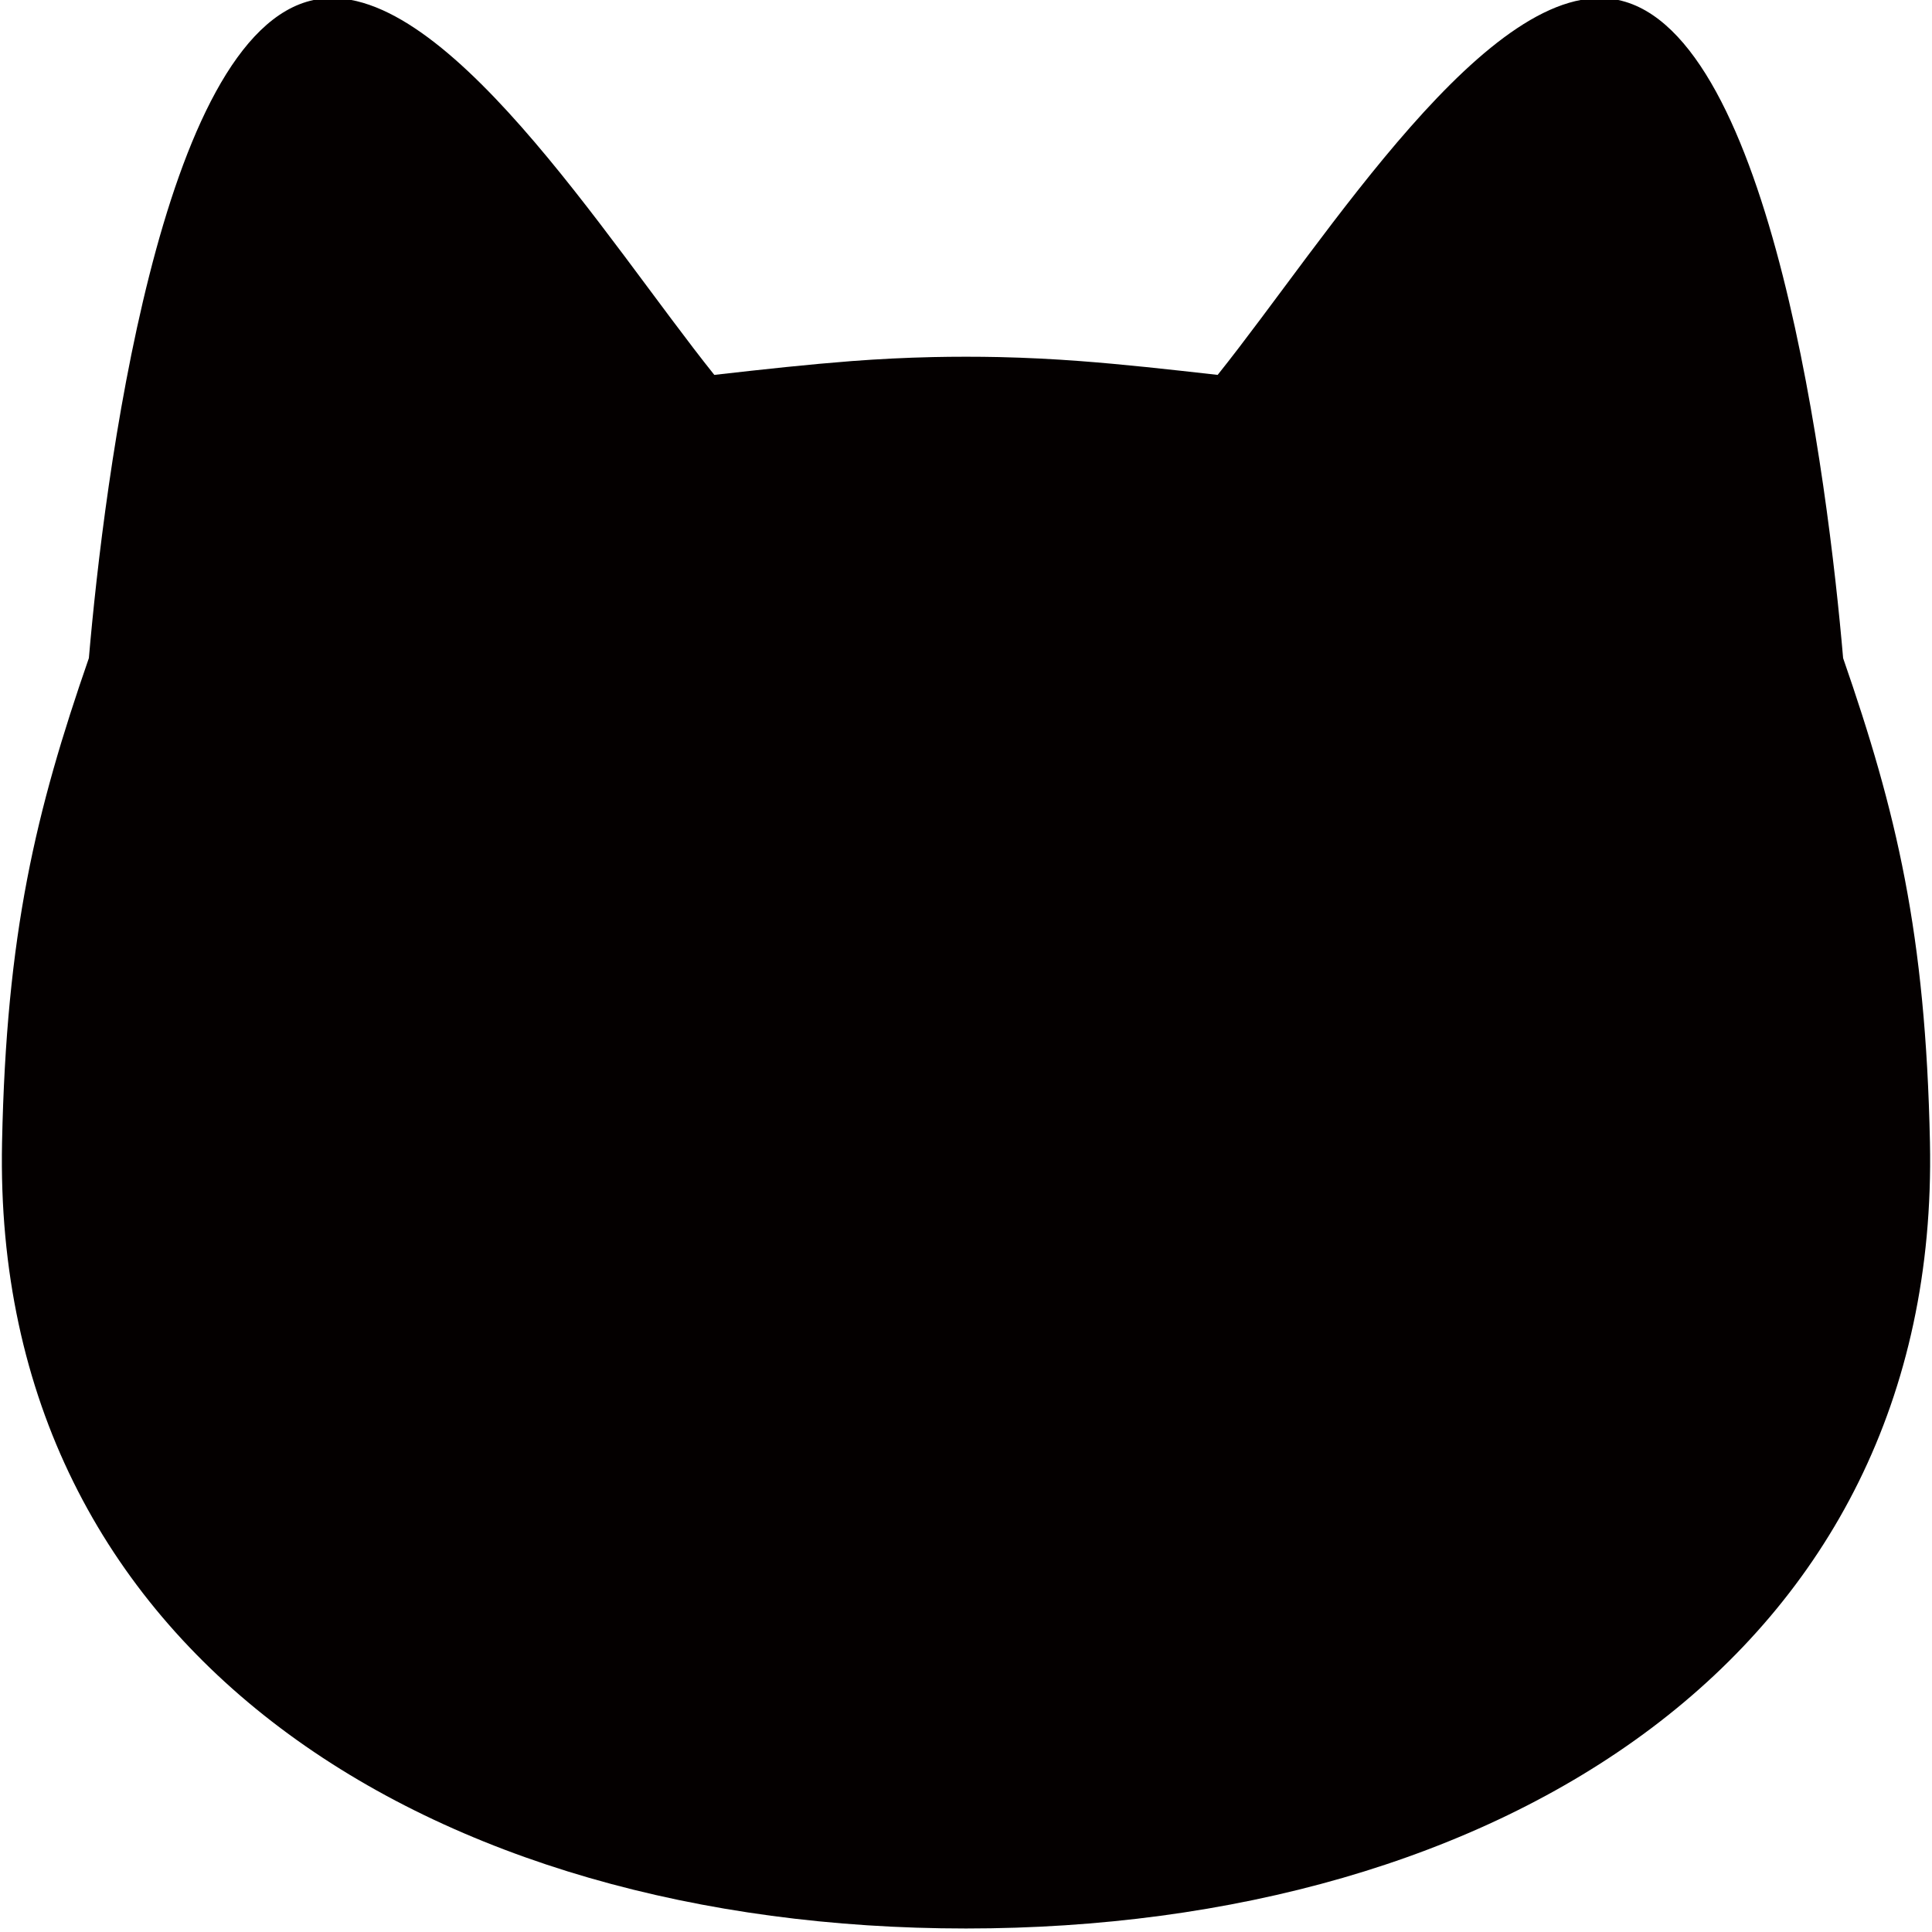 <?xml version="1.0" encoding="UTF-8"?>
<svg id="_레이어_1" data-name="레이어 1" xmlns="http://www.w3.org/2000/svg" viewBox="0 0 500 500">
  <defs>
    <style>
      .cls-1 {
        fill: #040000;
      }
    </style>
  </defs>
  <path class="cls-1" d="M499.47,295.71c-1.11-54.19-8.69-85.66-22.47-125.38-3.92-45.56-18.41-161.9-58.19-170.33-32.98-7-75.88,62.27-103.68,97.02-.03,0-.06-.01-.09-.01-6.63-.74-12.71-1.43-18.47-2.02-5.95-.61-11.56-1.13-17.12-1.55-6.88-.52-13.67-.86-20.88-1.03-2.76-.06-5.6-.09-8.52-.09h-.09c-2.91,0-5.75,.03-8.52,.09-7.24,.16-14.05,.51-20.96,1.03-5.56,.43-11.19,.95-17.14,1.56-5.74,.59-11.79,1.26-18.39,2.01-.03,0-.06,.01-.09,.01C157.05,62.27,114.17-7,81.17,0,41.41,8.43,26.92,124.77,23,170.32,9.22,210.05,1.64,241.52,.53,295.71c-2.72,132.82,111.68,203.38,249.43,203.38h.09c137.74,0,252.14-70.57,249.42-203.38Z"/>
</svg>
